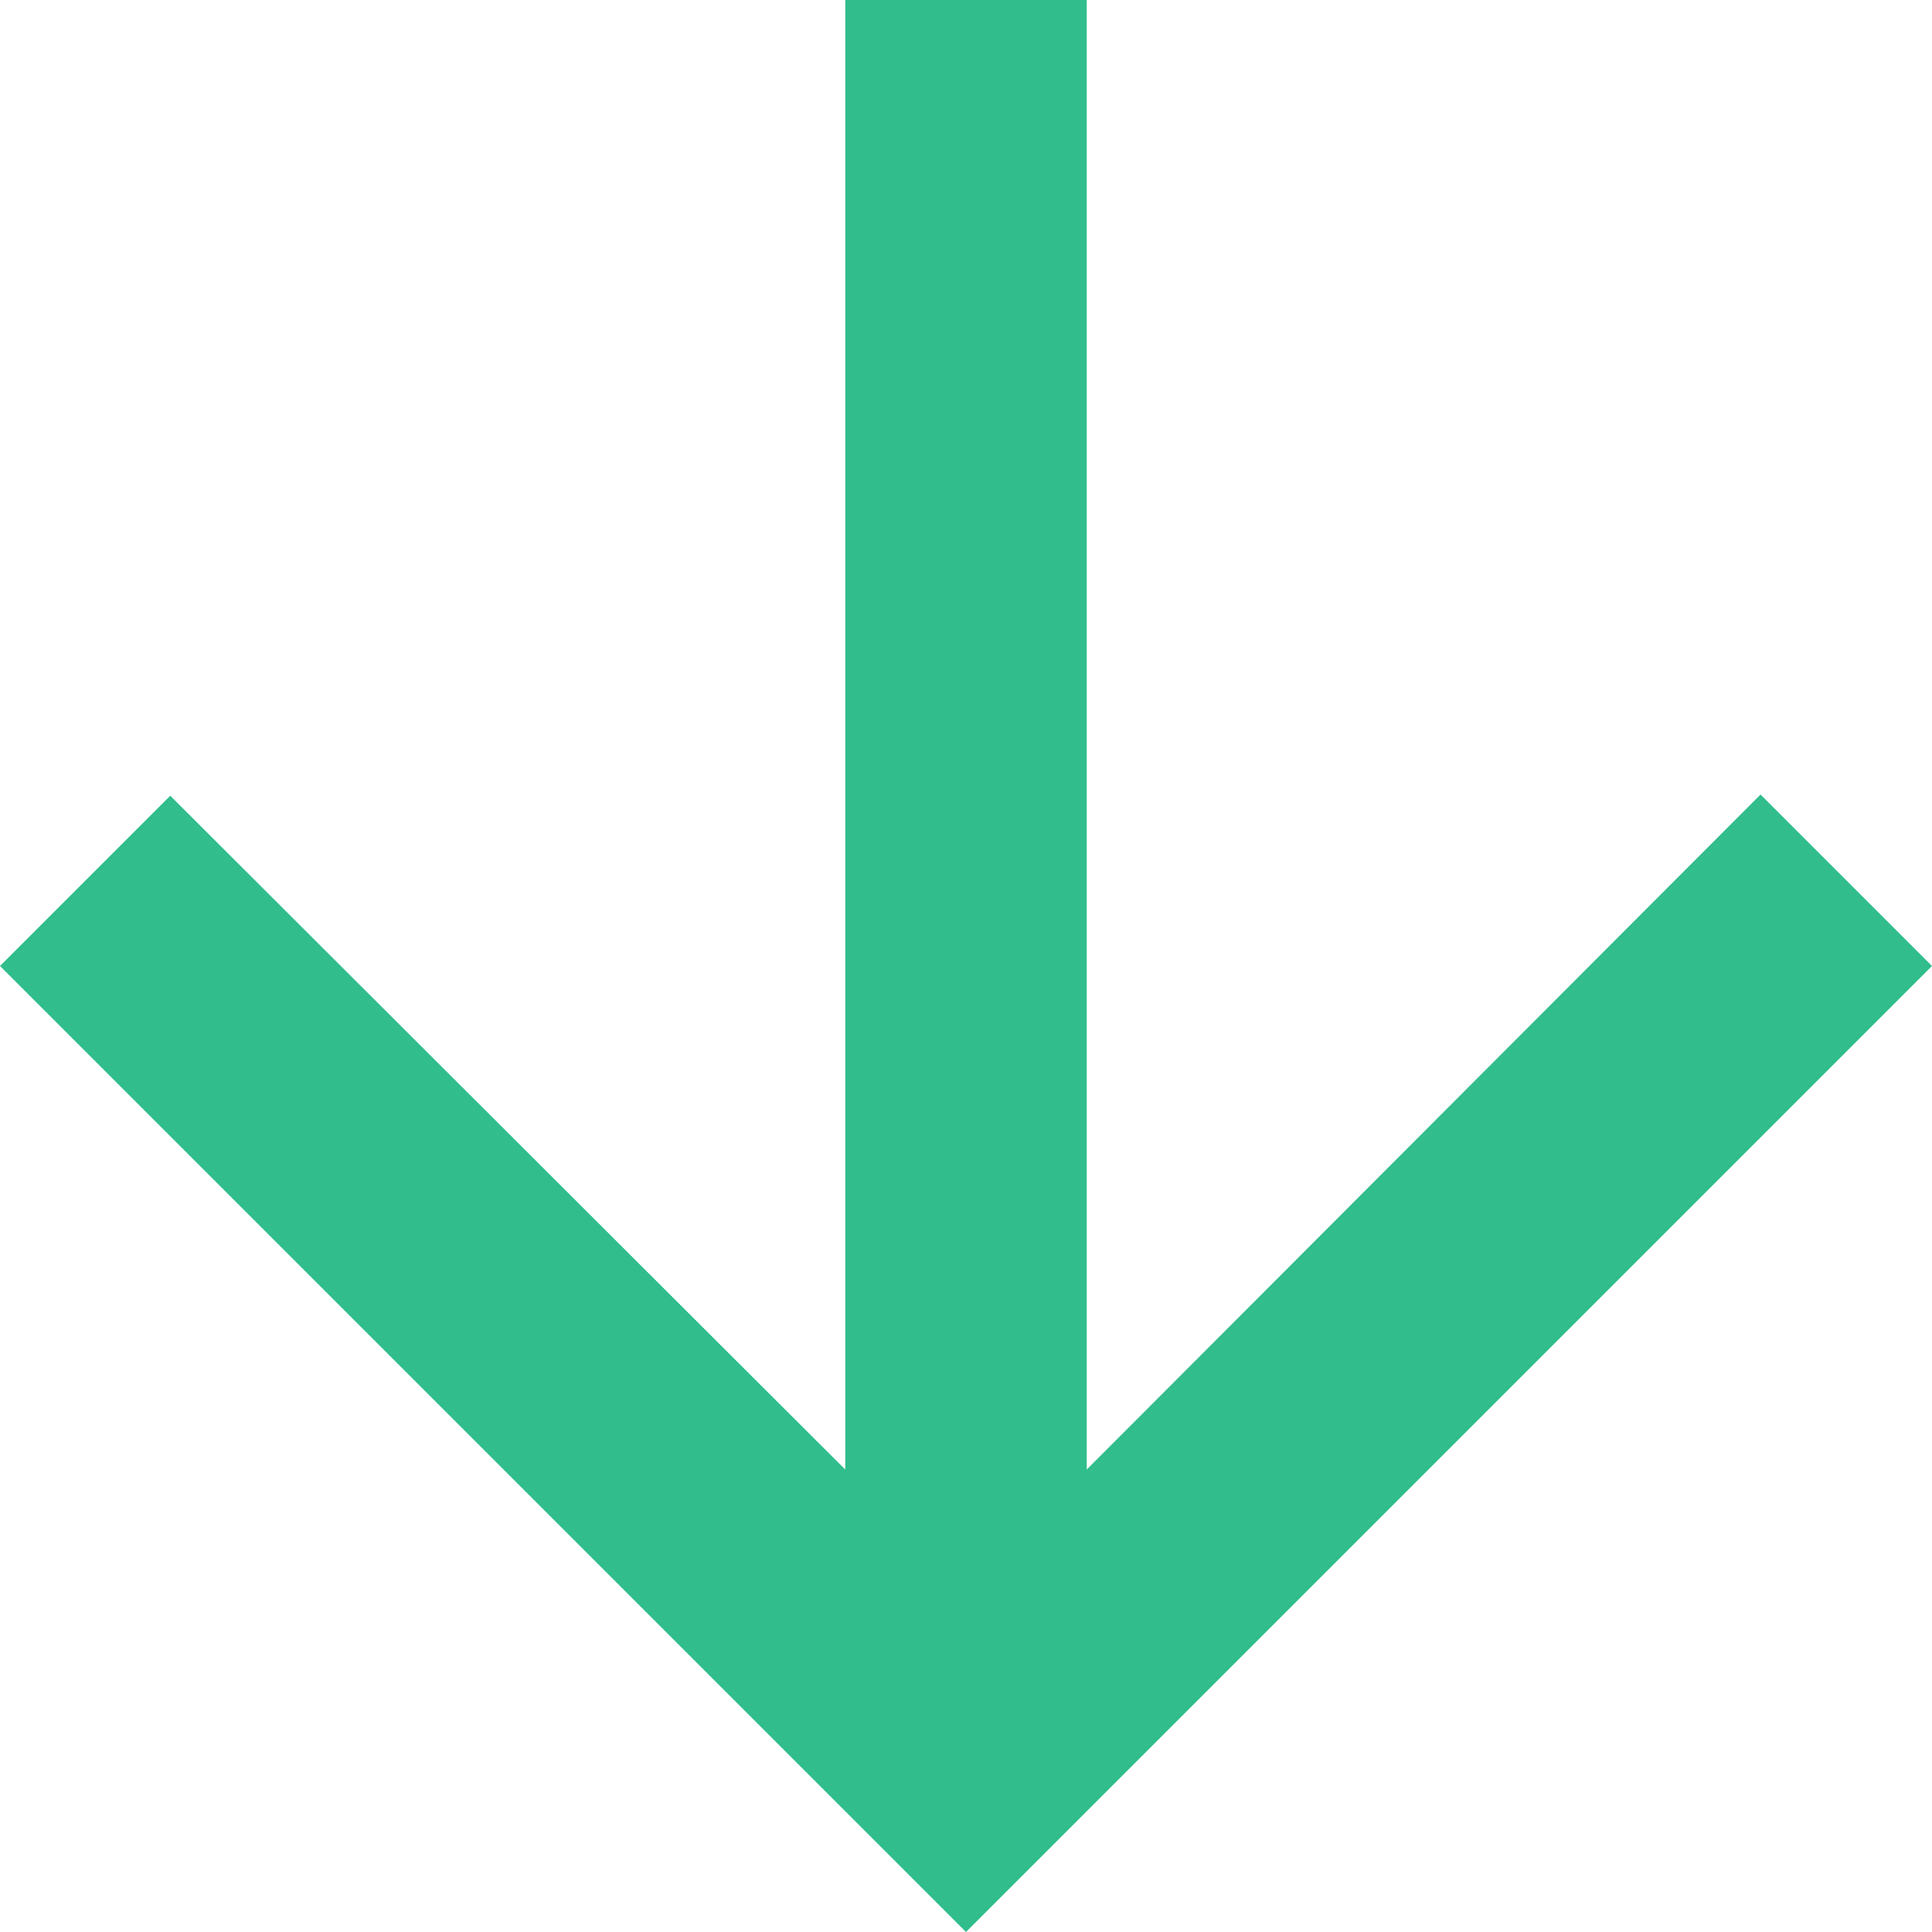 <svg xmlns="http://www.w3.org/2000/svg" width="16" height="16" viewBox="0 0 16 16">
  <path id="ic_arrow_upward_24px" d="M38,12l1.41-1.41L45,16.17V4h2V16.17l5.58-5.59L54,12l-8,8Z" transform="translate(-38 -4)" fill="#31bd8c"/>
</svg>

